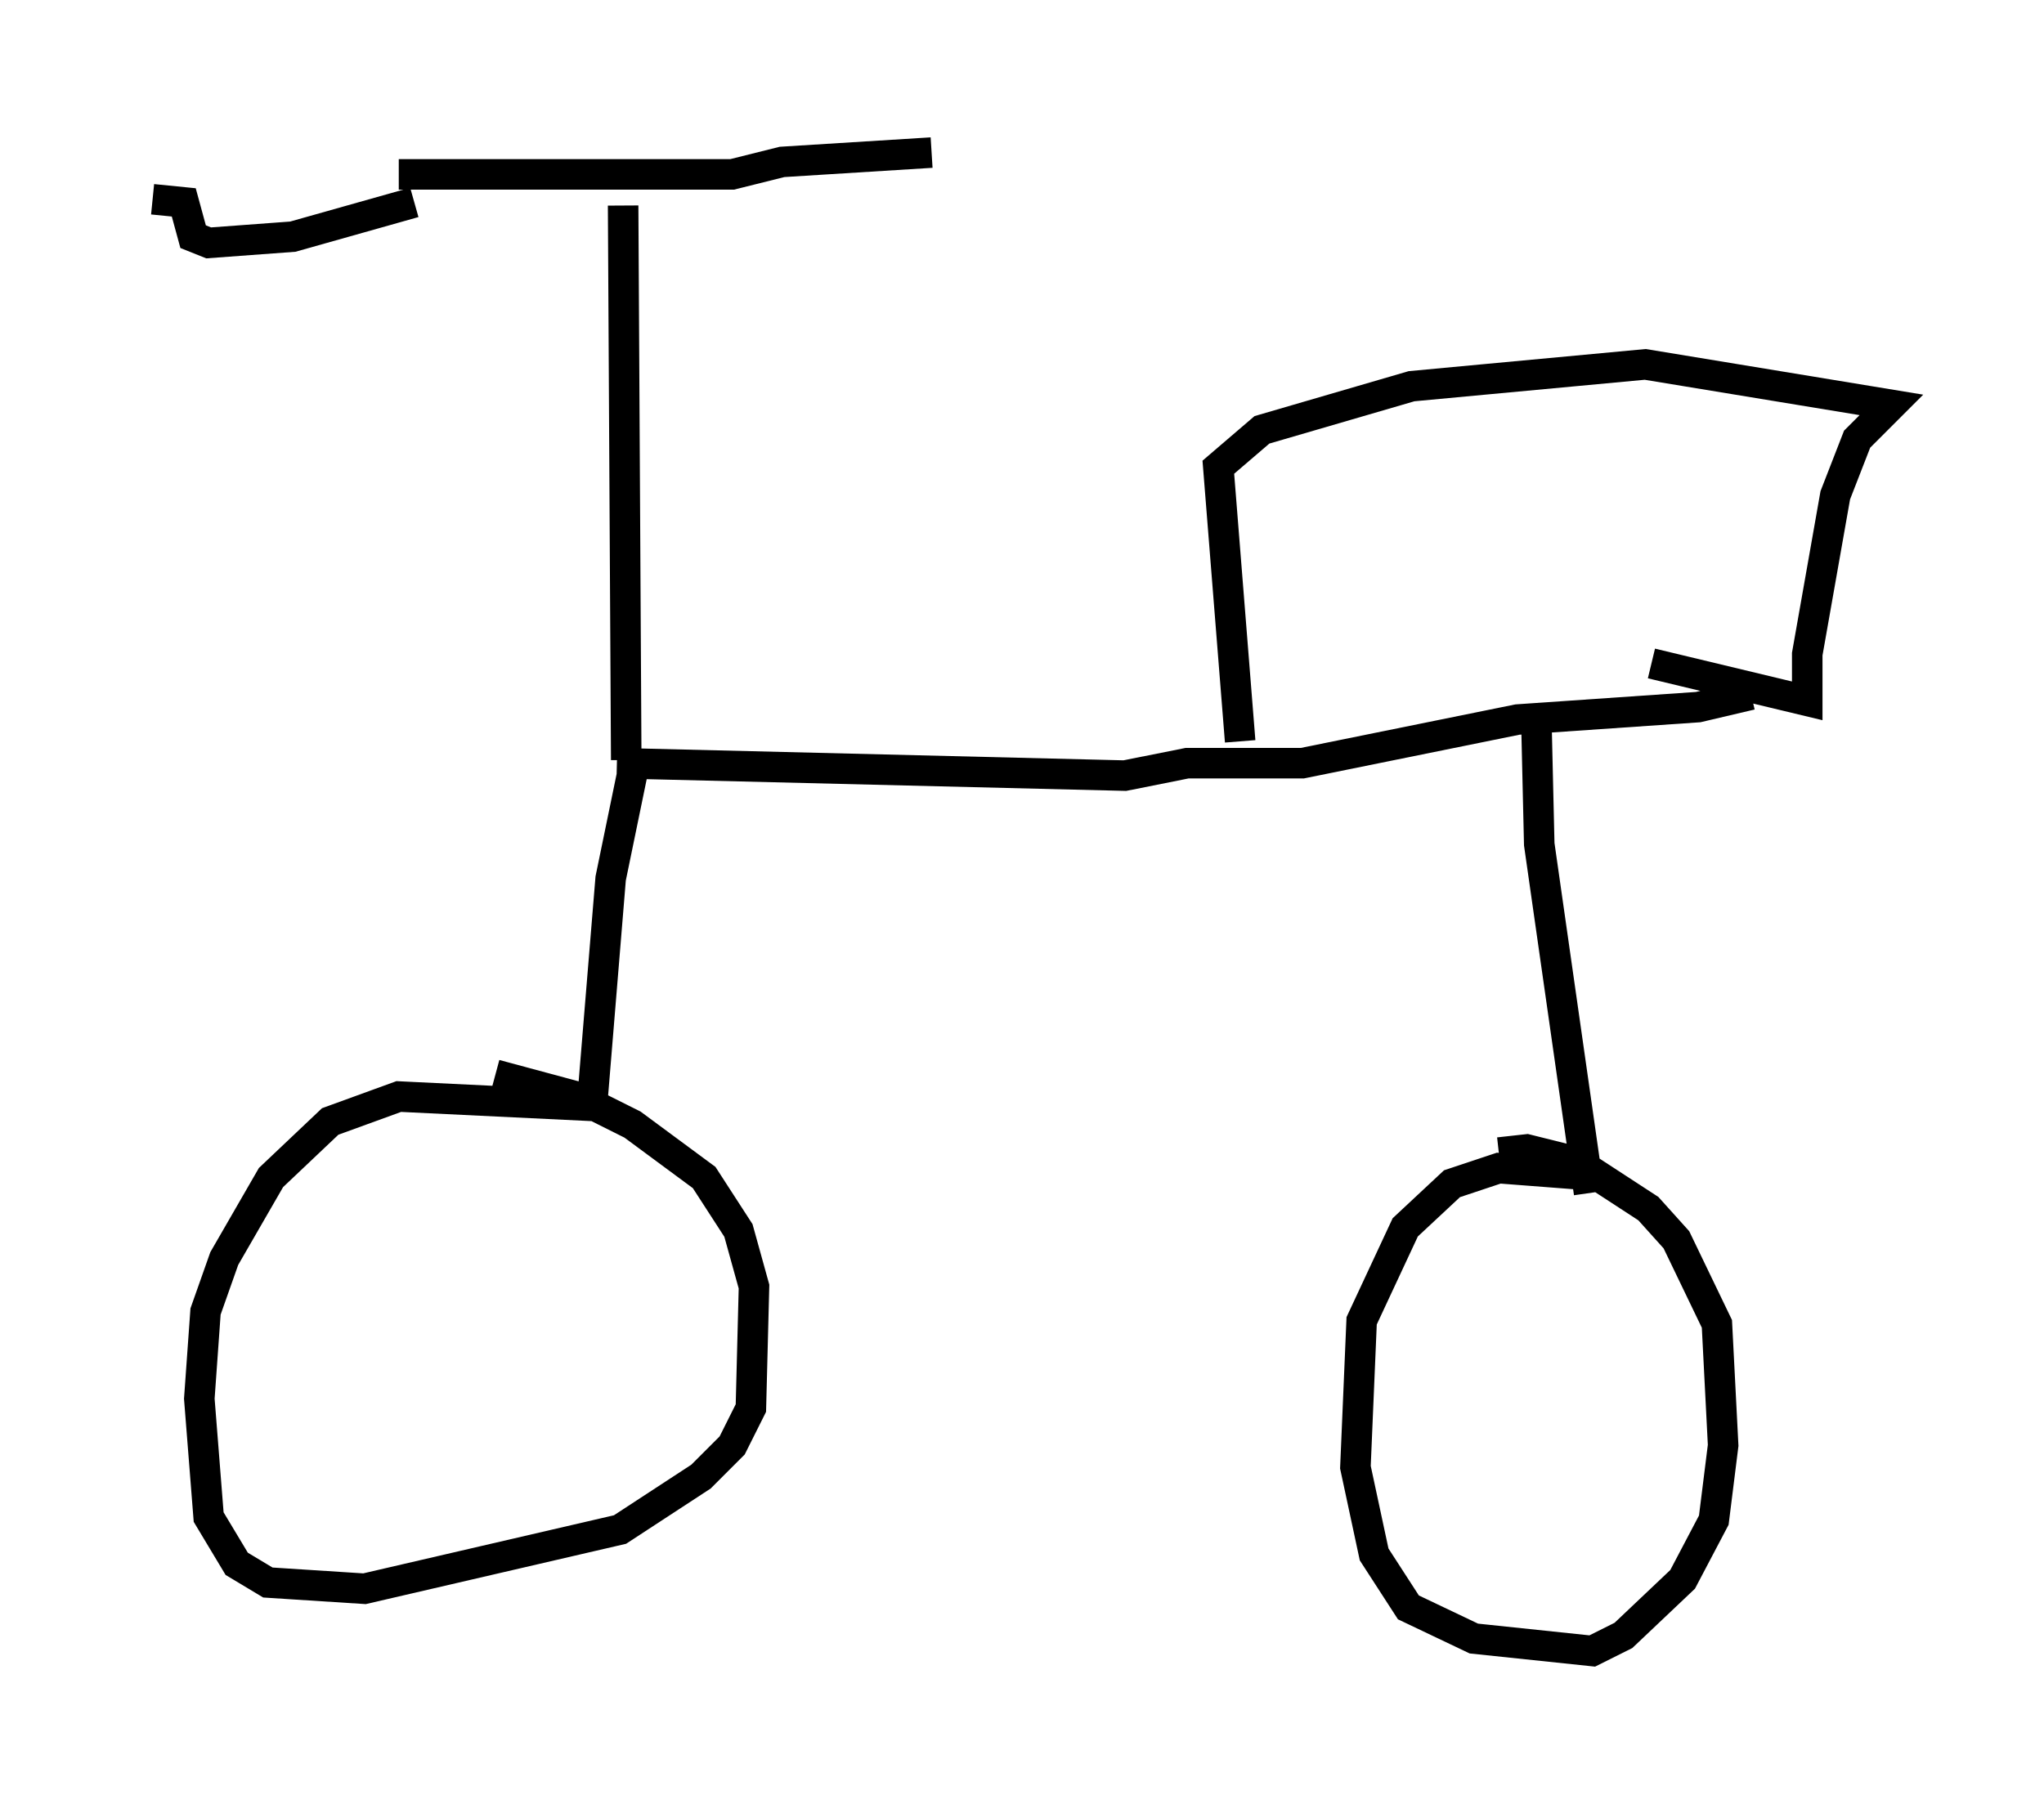 <?xml version="1.0" encoding="utf-8" ?>
<svg baseProfile="full" height="59.103" version="1.1" width="66.963" xmlns="http://www.w3.org/2000/svg" xmlns:ev="http://www.w3.org/2001/xml-events" xmlns:xlink="http://www.w3.org/1999/xlink"><defs /><rect fill="white" height="59.103" width="66.963" x="0" y="0" /><path d="M6.429, 6.429 m6.635, -0.715 l10.923, 0.0 1.633, -0.408 l4.9, -0.306 m-10.106, 1.735 l0.102, 18.171 m-0.306, 0.102 l16.64, 0.408 2.042, -0.408 l3.777, 0.0 7.044, -1.429 l5.921, -0.408 1.735, -0.408 m-36.648, 2.552 l-0.715, 3.471 -0.613, 7.452 m0.0, 0.0 l-6.329, -0.306 -2.246, 0.817 l-1.94, 1.838 -1.531, 2.654 l-0.613, 1.735 -0.204, 2.858 l0.306, 3.879 0.919, 1.531 l1.021, 0.613 3.165, 0.204 l8.371, -1.94 2.654, -1.735 l1.021, -1.021 0.613, -1.225 l0.102, -3.981 -0.51, -1.838 l-1.123, -1.735 -2.348, -1.735 l-1.838, -0.919 -2.654, -0.715 m34.096, -11.944 l0.102, 4.39 1.633, 11.433 m-0.306, -0.613 l-2.654, -0.204 -1.531, 0.51 l-1.531, 1.429 -1.429, 3.063 l-0.204, 4.798 0.613, 2.858 l1.123, 1.735 2.144, 1.021 l3.879, 0.408 1.021, -0.51 l1.94, -1.838 1.021, -1.94 l0.306, -2.45 -0.204, -3.981 l-1.327, -2.756 -0.919, -1.021 l-2.348, -1.531 -1.633, -0.408 l-0.919, 0.102 m-8.473, -13.475 l-0.715, -8.983 1.429, -1.225 l4.9, -1.429 7.656, -0.715 l8.065, 1.327 -1.123, 1.123 l-0.715, 1.838 -0.919, 5.206 l0.0, 1.531 -5.104, -1.225 m-49.103, -15.211 l1.021, 0.102 0.306, 1.123 l0.51, 0.204 2.756, -0.204 l3.981, -1.123 " fill="none" stroke="black" stroke-width="1" /></svg>